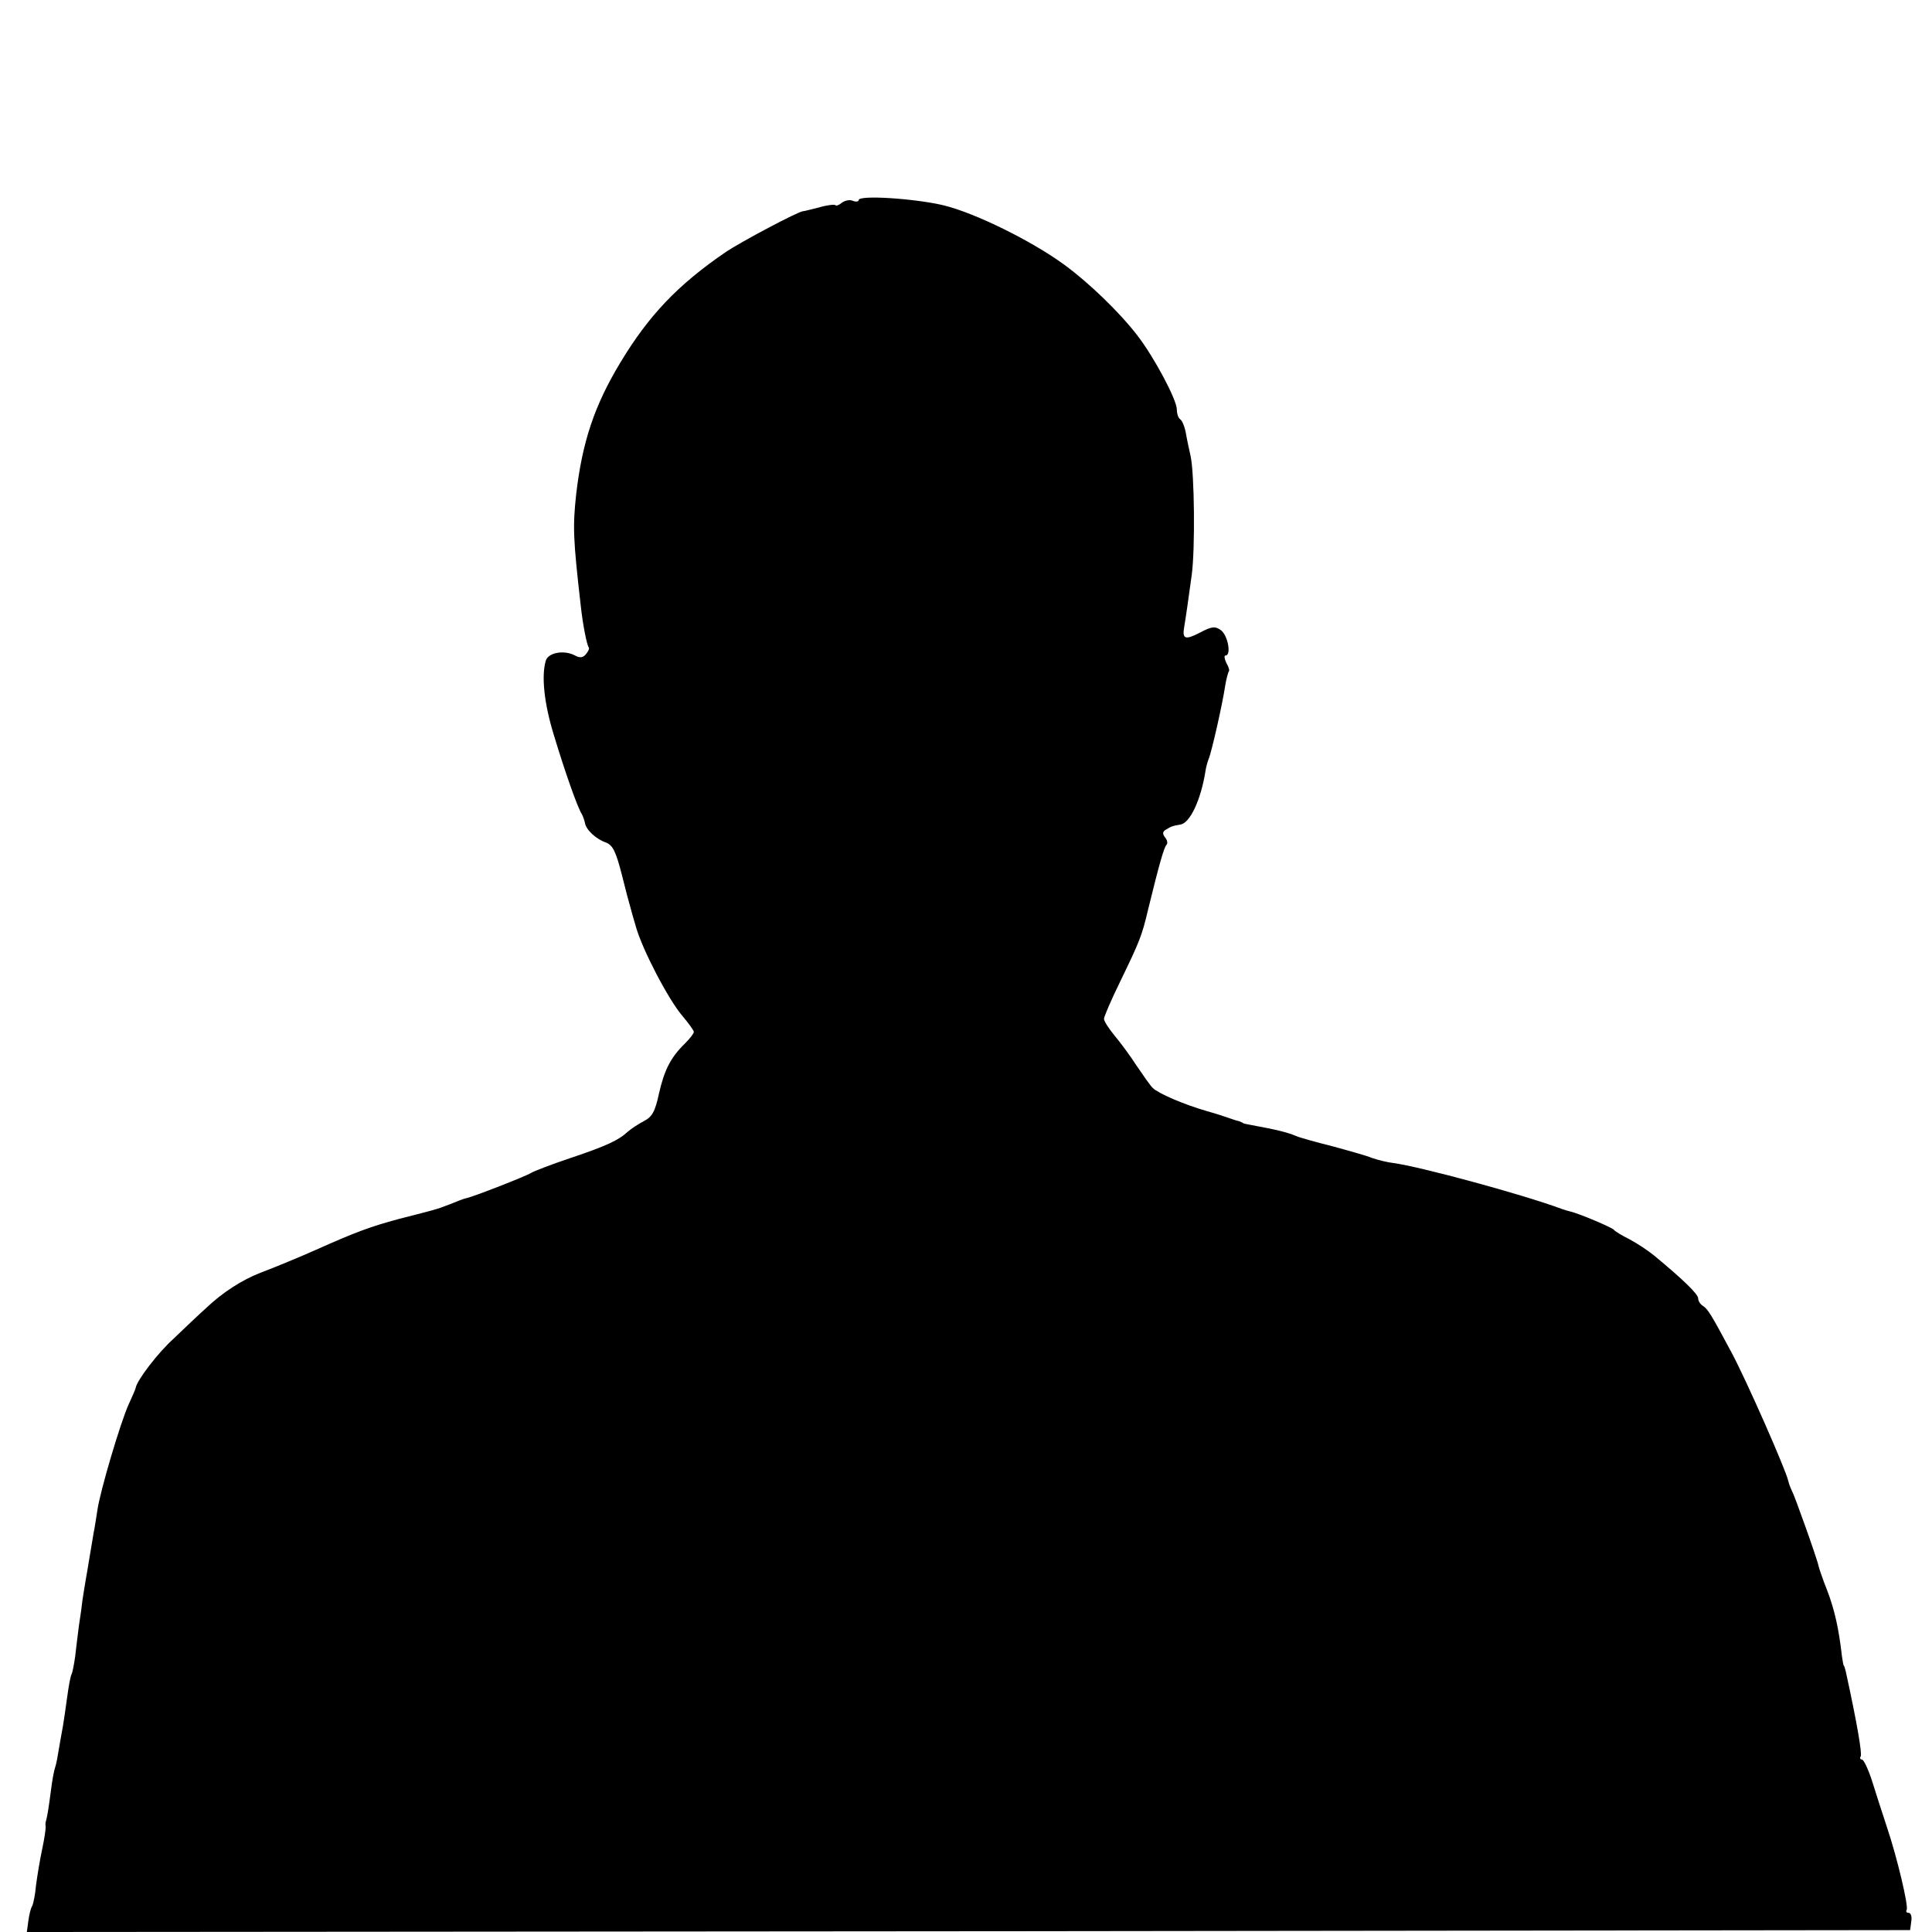<?xml version="1.0" standalone="no"?>
<!DOCTYPE svg PUBLIC "-//W3C//DTD SVG 20010904//EN"
 "http://www.w3.org/TR/2001/REC-SVG-20010904/DTD/svg10.dtd">
<svg version="1.0" xmlns="http://www.w3.org/2000/svg"
 width="504pt" height="504pt" viewBox="0 0 504 504"
 preserveAspectRatio="xMidYMid meet">
<g transform="translate(0,504) scale(0.1,-0.1)"
fill="#000000" stroke="none">
<path d="M2240 4518 c0 -4 -7 -5 -15 -2 -8 4 -21 1 -29 -5 -7 -6 -15 -9 -17
-6 -3 2 -22 0 -42 -6 -20 -5 -39 -10 -42 -10 -12 0 -164 -81 -201 -106 -126
-86 -202 -166 -277 -291 -66 -110 -98 -204 -114 -342 -9 -84 -8 -115 12 -290
5 -47 16 -104 21 -109 2 -2 -1 -10 -7 -17 -8 -10 -16 -11 -29 -4 -28 15 -69 8
-76 -13 -12 -39 -5 -111 21 -195 29 -96 62 -190 73 -206 3 -6 7 -17 8 -23 3
-18 29 -42 55 -51 18 -7 26 -25 41 -83 10 -41 20 -78 22 -84 1 -5 8 -29 15
-53 17 -60 85 -190 121 -232 16 -19 30 -38 30 -42 0 -4 -10 -17 -23 -30 -37
-36 -54 -69 -68 -131 -10 -47 -18 -61 -40 -72 -15 -8 -33 -20 -41 -27 -25 -23
-55 -37 -150 -69 -51 -17 -97 -35 -103 -39 -10 -7 -152 -63 -170 -66 -5 -1
-23 -8 -40 -15 -16 -6 -34 -13 -40 -14 -5 -2 -48 -13 -95 -25 -74 -20 -112
-34 -215 -80 -38 -17 -110 -47 -145 -60 -49 -19 -100 -52 -142 -92 -20 -18
-58 -54 -85 -80 -42 -38 -95 -108 -99 -128 0 -3 -9 -23 -19 -45 -21 -47 -74
-225 -81 -275 -3 -19 -7 -46 -10 -60 -2 -14 -7 -41 -10 -60 -3 -19 -8 -48 -11
-65 -3 -16 -6 -39 -8 -50 -1 -11 -5 -40 -9 -65 -3 -25 -8 -62 -10 -82 -3 -21
-7 -41 -9 -45 -3 -4 -8 -32 -12 -62 -4 -30 -9 -63 -11 -75 -2 -12 -7 -37 -10
-56 -3 -19 -7 -42 -10 -50 -3 -8 -8 -35 -11 -60 -6 -46 -10 -71 -13 -80 -1 -3
-2 -9 -1 -14 1 -5 -3 -32 -9 -60 -6 -28 -13 -71 -16 -94 -2 -24 -7 -48 -10
-54 -4 -6 -8 -24 -10 -39 l-4 -29 2457 2 2456 3 3 23 c2 12 -1 22 -7 22 -5 0
-8 3 -5 8 5 9 -24 134 -52 217 -11 33 -28 86 -38 118 -10 31 -22 57 -27 57 -4
0 -6 4 -3 8 4 7 -9 85 -39 222 -2 8 -4 15 -5 15 -1 0 -3 11 -5 25 -8 71 -19
120 -38 170 -12 30 -22 60 -23 65 -3 17 -63 185 -69 195 -3 6 -8 18 -10 27 -6
28 -109 262 -147 333 -54 101 -62 114 -75 123 -7 4 -13 13 -13 20 0 11 -38 48
-114 111 -17 14 -46 33 -65 43 -20 10 -38 21 -41 25 -5 6 -92 43 -115 48 -5 1
-14 4 -20 6 -105 39 -372 111 -440 120 -16 2 -41 8 -55 13 -14 6 -61 19 -105
31 -44 11 -87 23 -95 27 -22 9 -49 16 -115 28 -11 2 -21 4 -22 5 -2 2 -6 3
-10 5 -5 1 -15 4 -23 7 -8 3 -35 12 -60 19 -63 18 -129 47 -143 61 -7 7 -25
33 -42 58 -16 25 -42 60 -57 78 -15 18 -28 38 -28 44 0 6 19 50 42 97 51 105
57 120 73 188 30 123 42 163 48 169 4 4 2 13 -4 20 -7 9 -6 15 3 20 13 8 18
10 37 13 25 3 54 64 66 141 1 8 5 22 8 30 8 19 36 143 43 190 3 19 8 37 10 39
2 2 -1 12 -7 22 -5 11 -6 19 -2 19 16 0 6 53 -12 66 -15 11 -24 10 -56 -7 -37
-19 -45 -16 -40 14 4 23 12 79 20 138 9 68 7 263 -3 309 -3 14 -9 40 -12 58
-3 18 -10 35 -15 38 -5 3 -9 15 -9 26 0 25 -59 136 -103 193 -47 61 -126 137
-190 184 -86 63 -233 135 -314 155 -74 18 -223 28 -223 14z"/>
</g>
</svg>
